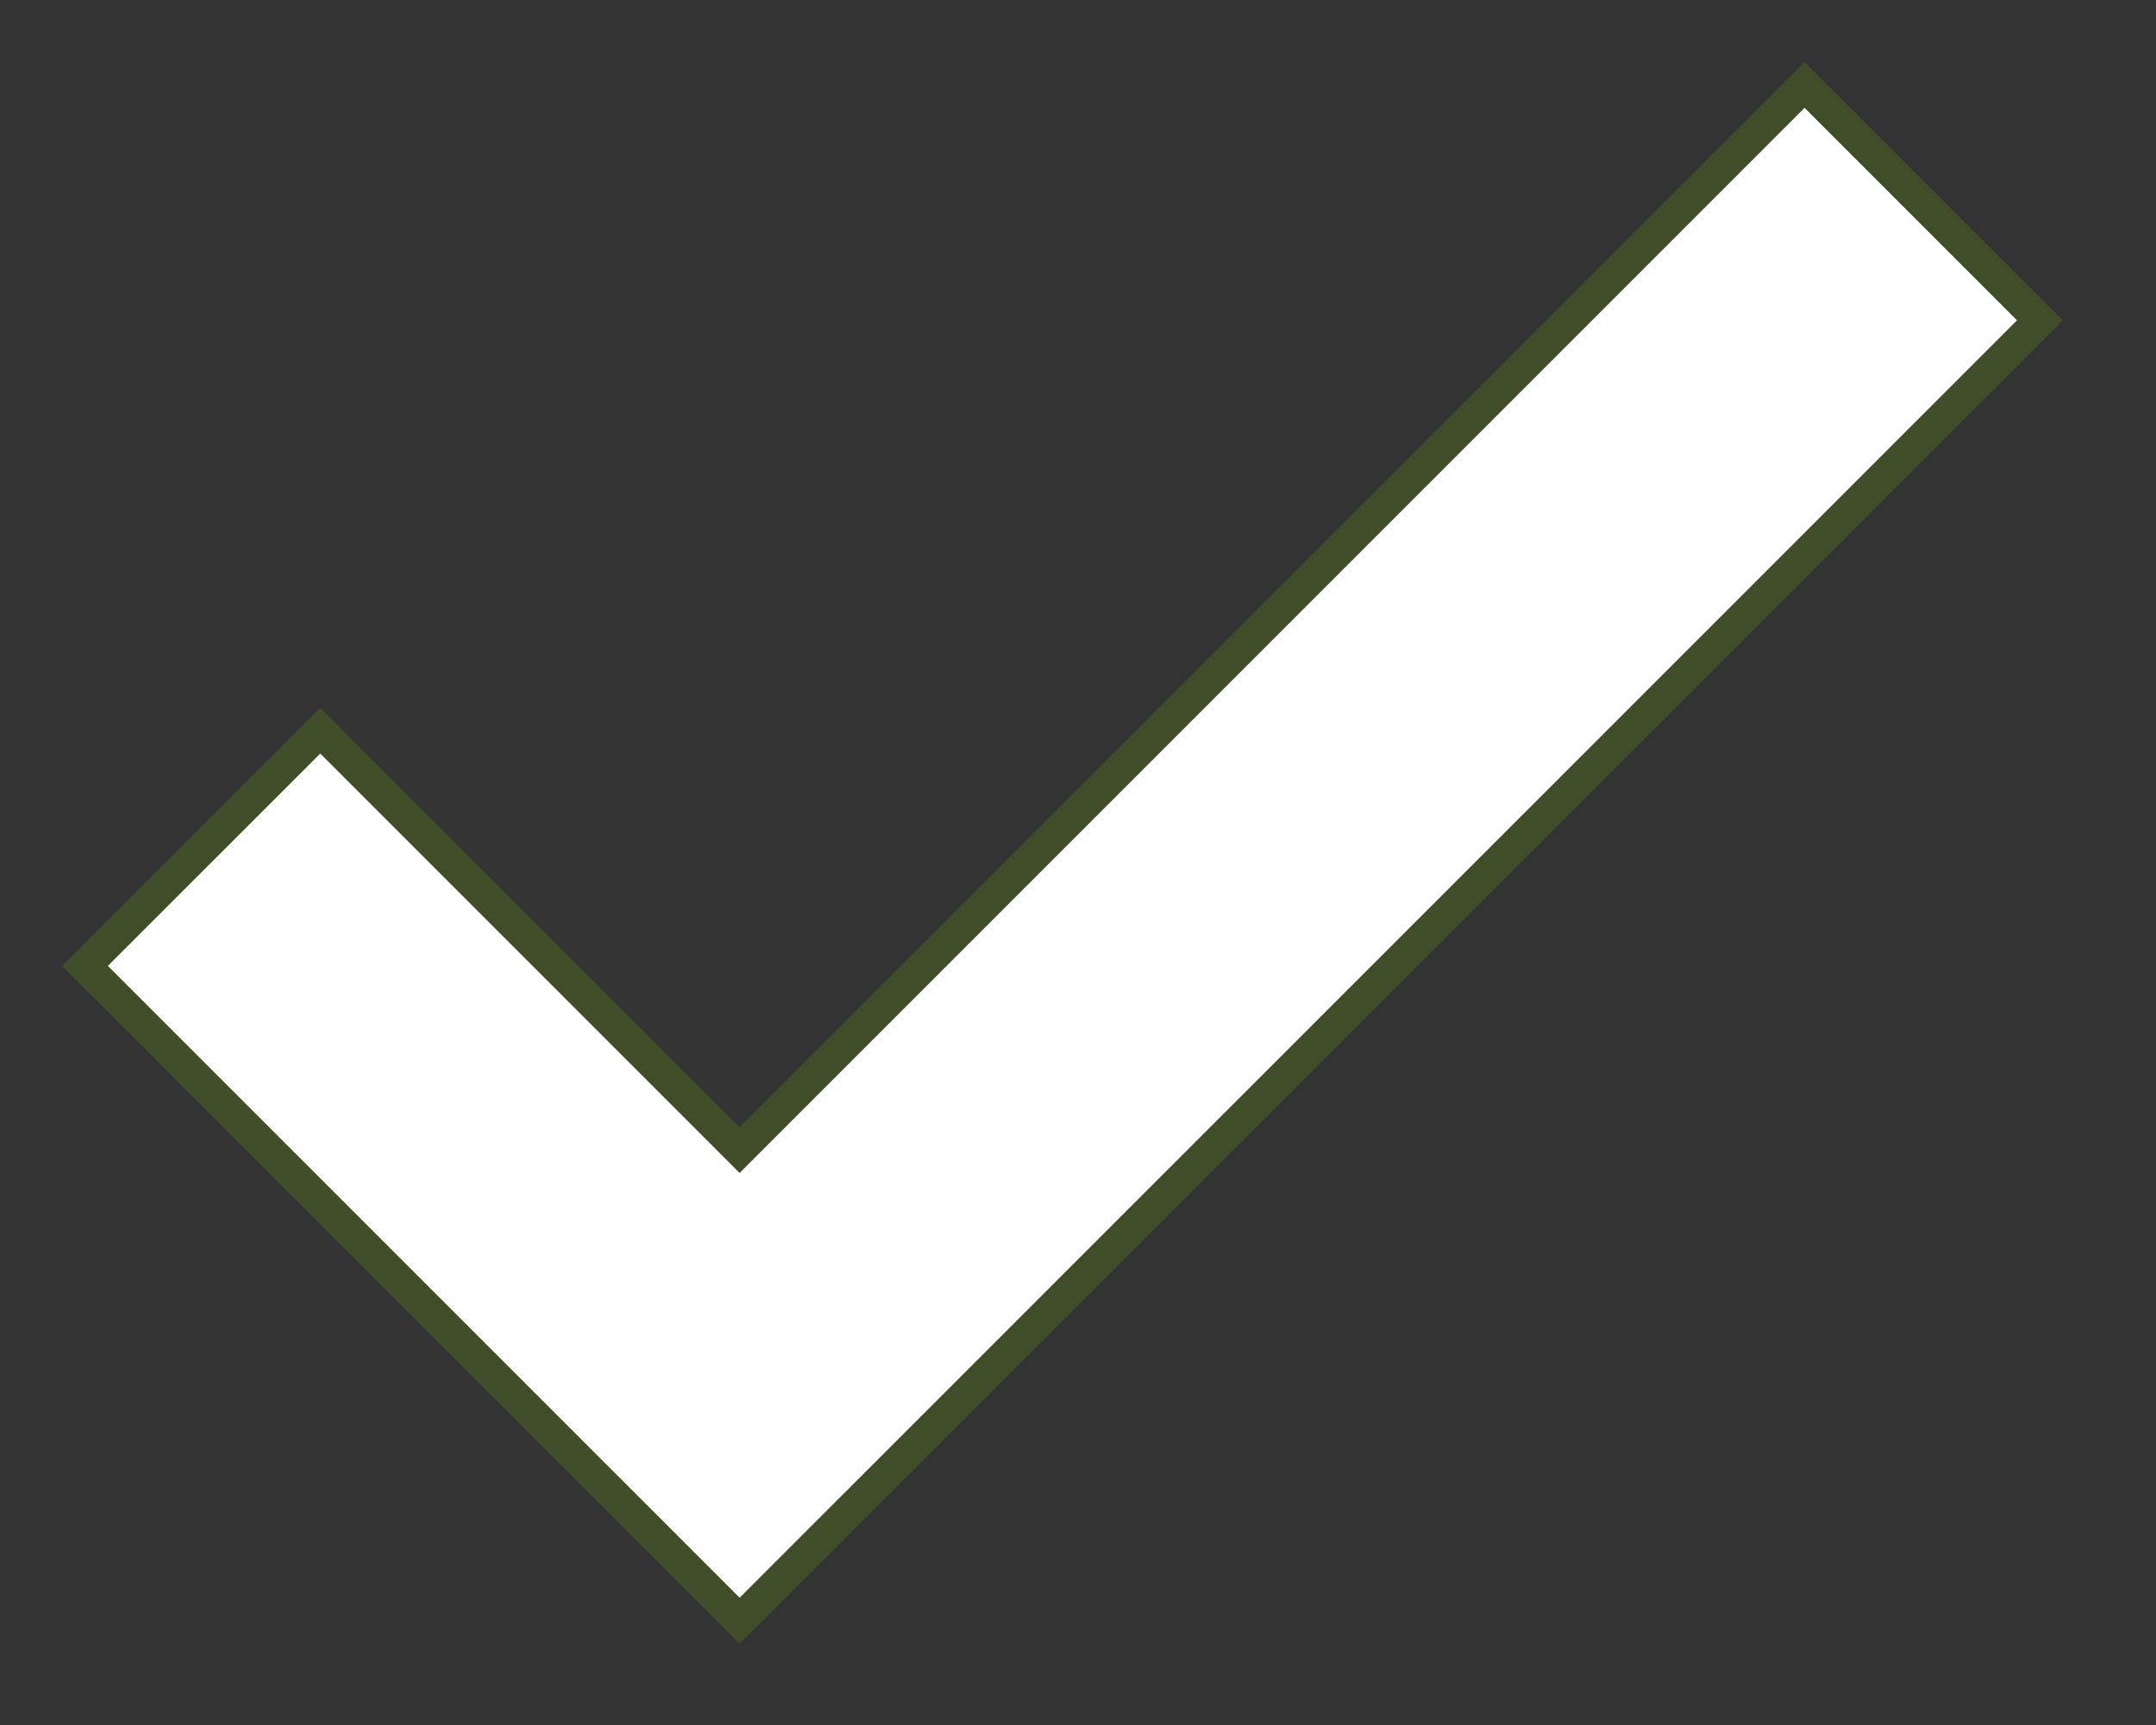<svg xmlns="http://www.w3.org/2000/svg" width="20" height="16" viewBox="0 0 20 16" fill="none">
  <rect x="0" y="0" width="20" height="16" fill="#333333" stroke="none"/>
  <path fill-rule="evenodd" clip-rule="evenodd" d="M16.74 1L6.861 10.879L2.971 6.989L1 8.959L6.861 14.82L18.711 2.971L16.74 1Z" fill="white"/>
  <path d="M6.861 10.667L3.077 6.883L2.971 6.776L2.865 6.883L0.894 8.853L0.788 8.959L0.894 9.065L6.755 14.927L6.861 15.033L6.967 14.927L18.817 3.077L18.923 2.971L18.817 2.865L16.846 0.894L16.74 0.788L16.634 0.894L6.861 10.667Z" stroke="#6CAA06" stroke-opacity="0.23" stroke-width="0.3"/>
</svg>
